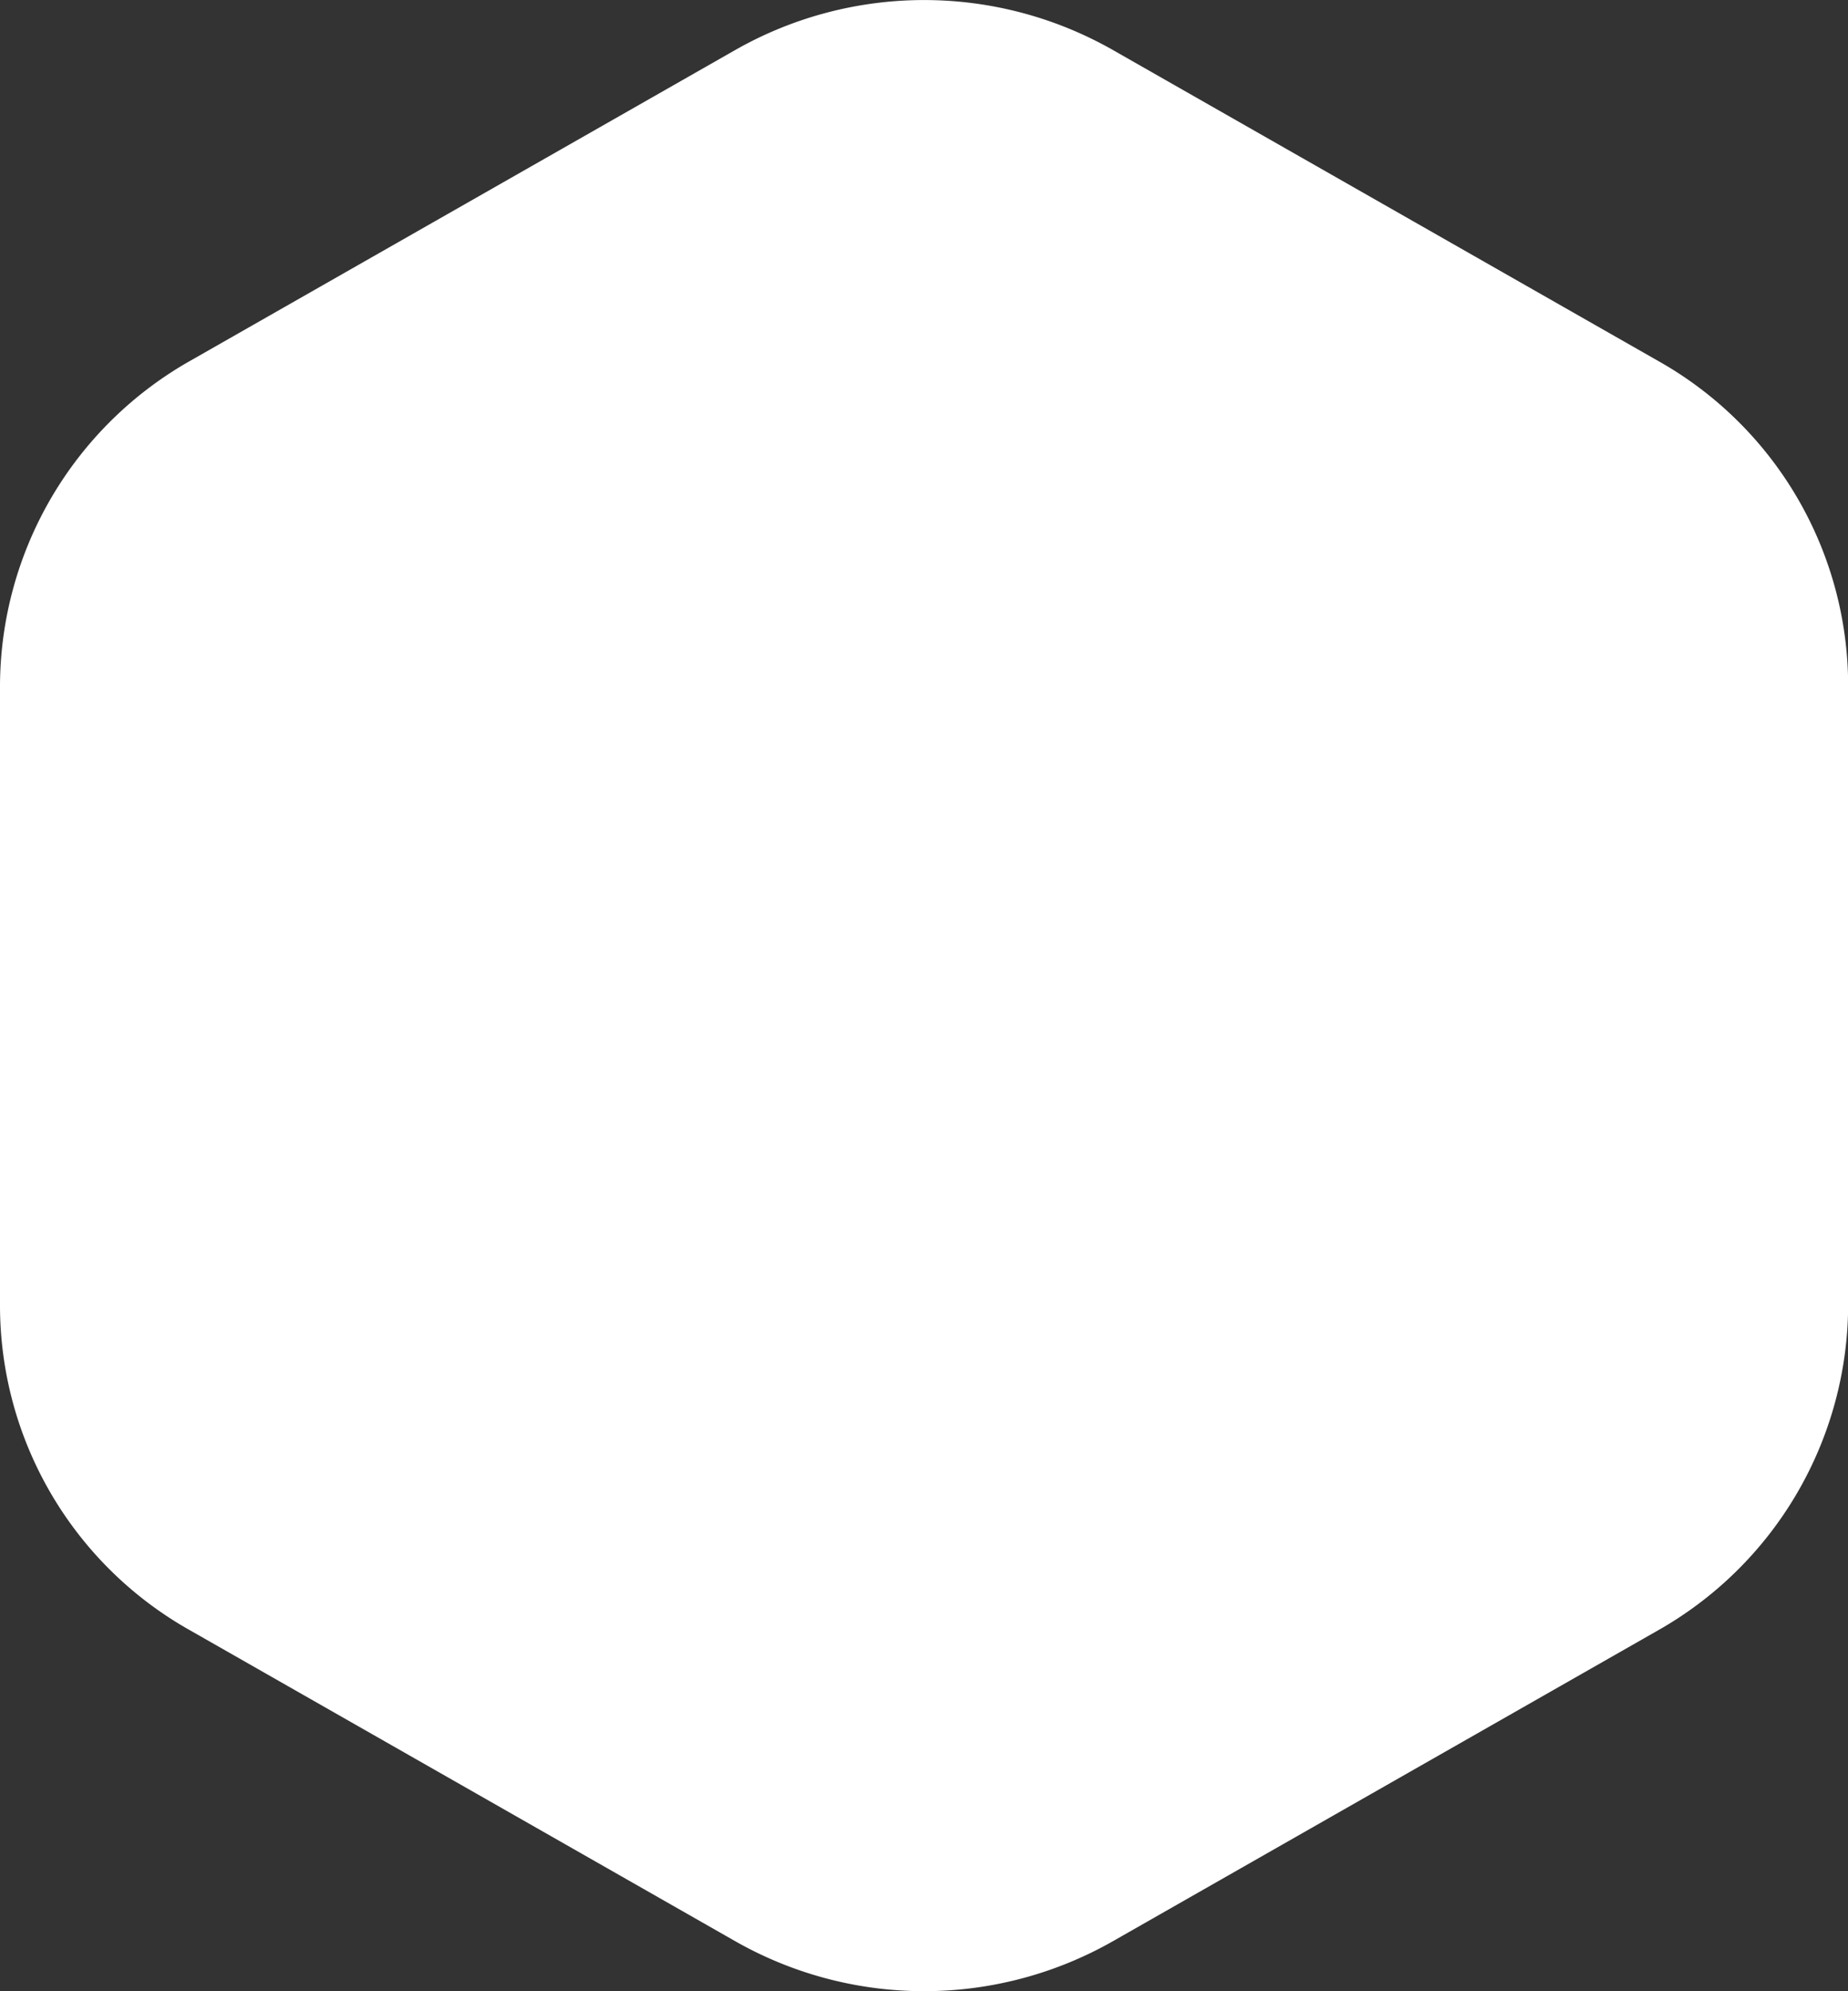 <svg xmlns="http://www.w3.org/2000/svg" viewBox="2839 1114.544 13 14"><rect x="2839" y="1114.544" width="13" height="14" fill="#333333" stroke="none"/><defs><style>.a{fill:#fff;}</style></defs><path class="a" d="M21.468,199.454l-3.832,2.184a2.635,2.635,0,0,0-1.336,2.281v4.362a2.62,2.62,0,0,0,1.336,2.281l3.832,2.184a2.687,2.687,0,0,0,2.665,0l3.832-2.184a2.635,2.635,0,0,0,1.336-2.281v-4.362a2.62,2.62,0,0,0-1.336-2.281l-3.832-2.184A2.687,2.687,0,0,0,21.468,199.454Z" transform="translate(2822.7 915.444)"/></svg>
